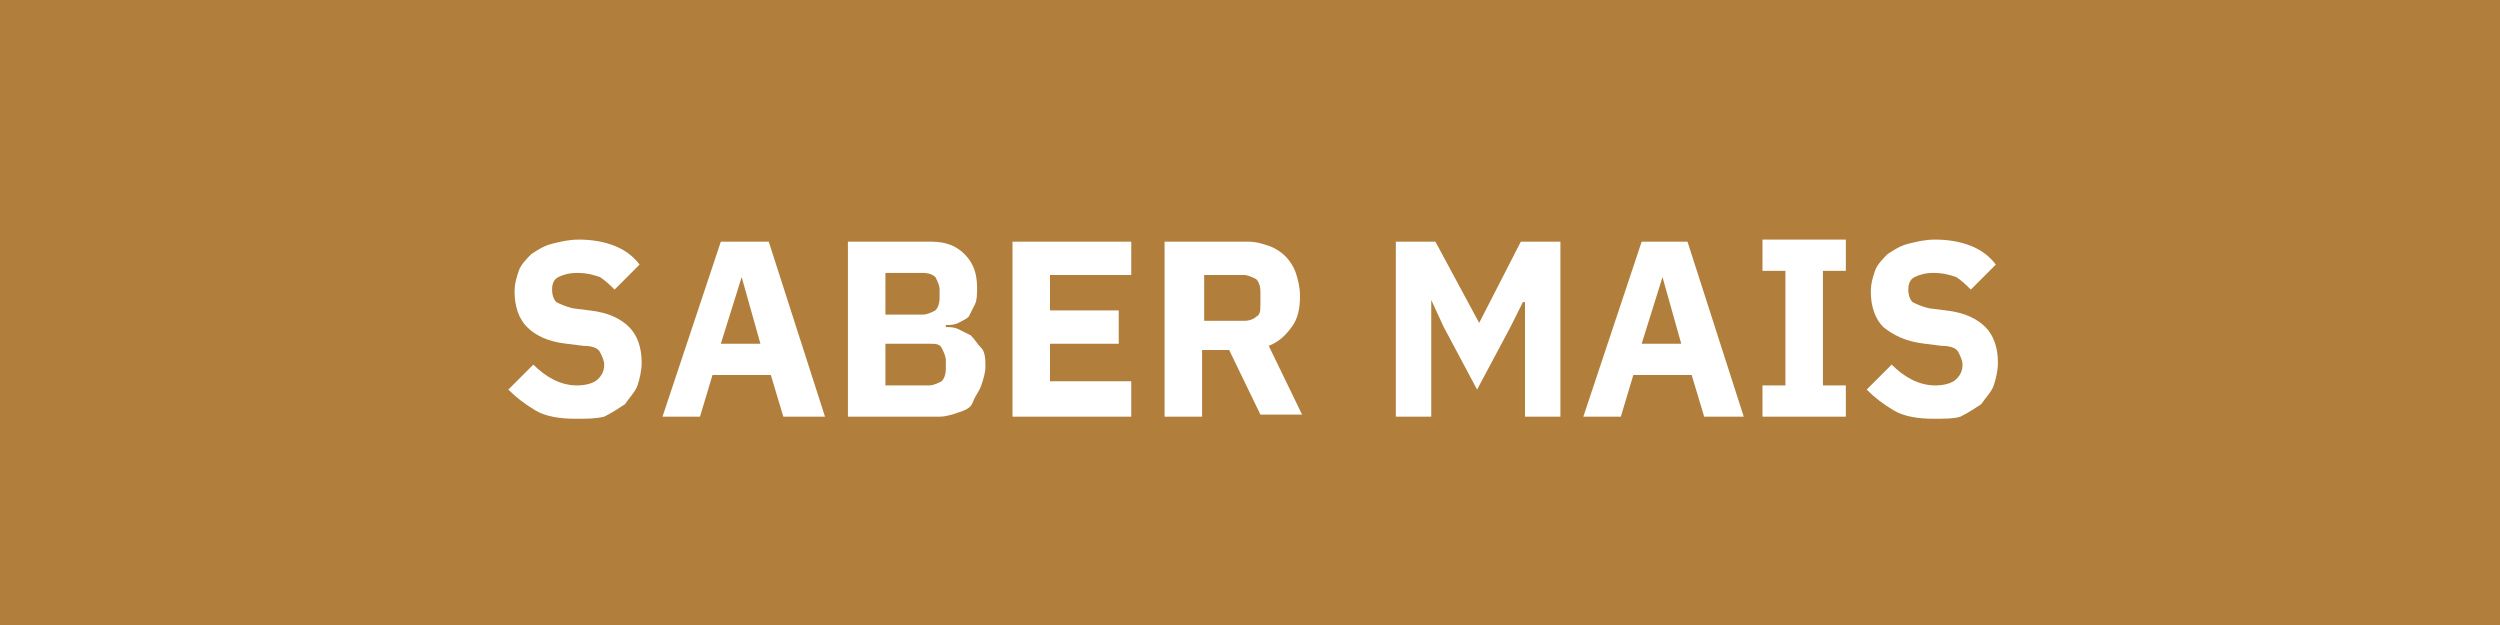 <?xml version="1.0" encoding="utf-8"?>
<!-- Generator: Adobe Illustrator 25.0.1, SVG Export Plug-In . SVG Version: 6.00 Build 0)  -->
<svg version="1.1" id="Component_1_40" xmlns="http://www.w3.org/2000/svg" xmlns:xlink="http://www.w3.org/1999/xlink" x="0px"
	 y="0px" viewBox="0 0 120 30" style="enable-background:new 0 0 120 30;" xml:space="preserve">
<style type="text/css">
	.st0{fill:#B17E3B;}
	.st1{enable-background:new    ;}
	.st2{fill:#FFFFFF;}
</style>
<rect id="Rectangle_27" class="st0" width="120" height="30"/>
<g class="st1">
	<path class="st2" d="M27.6,20.1c-0.7,0-1.4-0.1-1.9-0.4c-0.5-0.3-0.9-0.6-1.3-1l1.2-1.2c0.6,0.6,1.3,1,2.1,1c0.4,0,0.8-0.1,1-0.3
		c0.2-0.2,0.3-0.4,0.3-0.7c0-0.2-0.1-0.4-0.2-0.6s-0.4-0.3-0.8-0.3l-0.8-0.1c-0.9-0.1-1.5-0.4-1.9-0.8c-0.4-0.4-0.6-1-0.6-1.7
		c0-0.4,0.1-0.7,0.2-1s0.4-0.6,0.6-0.8c0.3-0.2,0.6-0.4,1-0.5s0.8-0.2,1.3-0.2c0.6,0,1.2,0.1,1.7,0.3s0.9,0.5,1.2,0.9l-1.2,1.2
		c-0.2-0.2-0.4-0.4-0.7-0.6c-0.3-0.1-0.6-0.2-1.1-0.2c-0.4,0-0.7,0.1-0.9,0.2c-0.2,0.1-0.3,0.3-0.3,0.6c0,0.3,0.1,0.5,0.2,0.6
		c0.2,0.1,0.4,0.2,0.8,0.3l0.8,0.1c0.9,0.1,1.5,0.4,1.9,0.8s0.6,1,0.6,1.7c0,0.4-0.1,0.8-0.2,1.1c-0.1,0.3-0.4,0.6-0.6,0.9
		c-0.3,0.2-0.6,0.4-1,0.6C28.6,20.1,28.2,20.1,27.6,20.1z"/>
	<path class="st2" d="M37.6,20L37,18h-2.8l-0.6,2h-1.8l2.8-8.4h2.3l2.7,8.4H37.6z M35.6,13.3L35.6,13.3l-1,3.2h1.9L35.6,13.3z"/>
	<path class="st2" d="M40.6,11.6h4.1c0.7,0,1.2,0.2,1.6,0.6c0.4,0.4,0.6,0.9,0.6,1.6c0,0.3,0,0.6-0.1,0.8c-0.1,0.2-0.2,0.4-0.3,0.6
		c-0.1,0.1-0.3,0.2-0.5,0.3s-0.4,0.1-0.6,0.1v0.1c0.2,0,0.4,0,0.6,0.1c0.2,0.1,0.4,0.2,0.6,0.3c0.2,0.2,0.3,0.4,0.5,0.6
		s0.2,0.6,0.2,0.9c0,0.3-0.1,0.6-0.2,0.9c-0.1,0.3-0.3,0.5-0.4,0.8s-0.4,0.4-0.7,0.5S45.4,20,45.1,20h-4.4V11.6z M42.5,15.1h1.8
		c0.2,0,0.4-0.1,0.6-0.2c0.1-0.1,0.2-0.3,0.2-0.6v-0.4c0-0.2-0.1-0.4-0.2-0.6c-0.1-0.1-0.3-0.2-0.6-0.2h-1.8V15.1z M42.5,18.5h2.1
		c0.2,0,0.4-0.1,0.6-0.2c0.1-0.1,0.2-0.3,0.2-0.6v-0.4c0-0.2-0.1-0.4-0.2-0.6s-0.3-0.2-0.6-0.2h-2.1V18.5z"/>
	<path class="st2" d="M48.6,20v-8.4h5.7v1.6h-3.9v1.7h3.3v1.6h-3.3v1.8h3.9V20H48.6z"/>
	<path class="st2" d="M57.7,20h-1.8v-8.4h4c0.4,0,0.7,0.1,1,0.2c0.3,0.1,0.6,0.3,0.8,0.5c0.2,0.2,0.4,0.5,0.5,0.8
		c0.1,0.3,0.2,0.7,0.2,1.1c0,0.6-0.1,1.1-0.4,1.5s-0.6,0.7-1.1,0.9l1.6,3.3h-2l-1.5-3.1h-1.3V20z M59.7,15.4c0.3,0,0.5-0.1,0.6-0.2
		c0.2-0.1,0.2-0.3,0.2-0.6V14c0-0.3-0.1-0.5-0.2-0.6c-0.2-0.1-0.4-0.2-0.6-0.2h-1.9v2.2H59.7z"/>
	<path class="st2" d="M73.1,14.5L73.1,14.5l-0.6,1.2l-1.6,3l-1.6-3l-0.6-1.3h0V20h-1.7v-8.4h1.9l2.1,3.9h0l2-3.9h1.9V20h-1.7V14.5z"
		/>
	<path class="st2" d="M81.8,20l-0.6-2h-2.8l-0.6,2H76l2.8-8.4H81l2.7,8.4H81.8z M79.8,13.3L79.8,13.3l-1,3.2h1.9L79.8,13.3z"/>
	<path class="st2" d="M84.6,20v-1.5h1.1v-5.5h-1.1v-1.5h4v1.5h-1.1v5.5h1.1V20H84.6z"/>
	<path class="st2" d="M92.8,20.1c-0.7,0-1.4-0.1-1.9-0.4c-0.5-0.3-0.9-0.6-1.3-1l1.2-1.2c0.6,0.6,1.3,1,2.1,1c0.4,0,0.8-0.1,1-0.3
		c0.2-0.2,0.3-0.4,0.3-0.7c0-0.2-0.1-0.4-0.2-0.6s-0.4-0.3-0.8-0.3l-0.8-0.1c-0.9-0.1-1.5-0.4-2-0.8c-0.4-0.4-0.6-1-0.6-1.7
		c0-0.4,0.1-0.7,0.2-1s0.4-0.6,0.6-0.8c0.3-0.2,0.6-0.4,1-0.5c0.4-0.1,0.8-0.2,1.3-0.2c0.6,0,1.2,0.1,1.7,0.3
		c0.5,0.2,0.9,0.5,1.2,0.9l-1.2,1.2c-0.2-0.2-0.4-0.4-0.7-0.6c-0.3-0.1-0.6-0.2-1.1-0.2c-0.4,0-0.7,0.1-0.9,0.2s-0.3,0.3-0.3,0.6
		c0,0.3,0.1,0.5,0.2,0.6c0.2,0.1,0.4,0.2,0.8,0.3l0.8,0.1c0.9,0.1,1.5,0.4,1.9,0.8s0.6,1,0.6,1.7c0,0.4-0.1,0.8-0.2,1.1
		c-0.1,0.3-0.4,0.6-0.6,0.9c-0.3,0.2-0.6,0.4-1,0.6C93.8,20.1,93.3,20.1,92.8,20.1z"/>
</g>
</svg>
